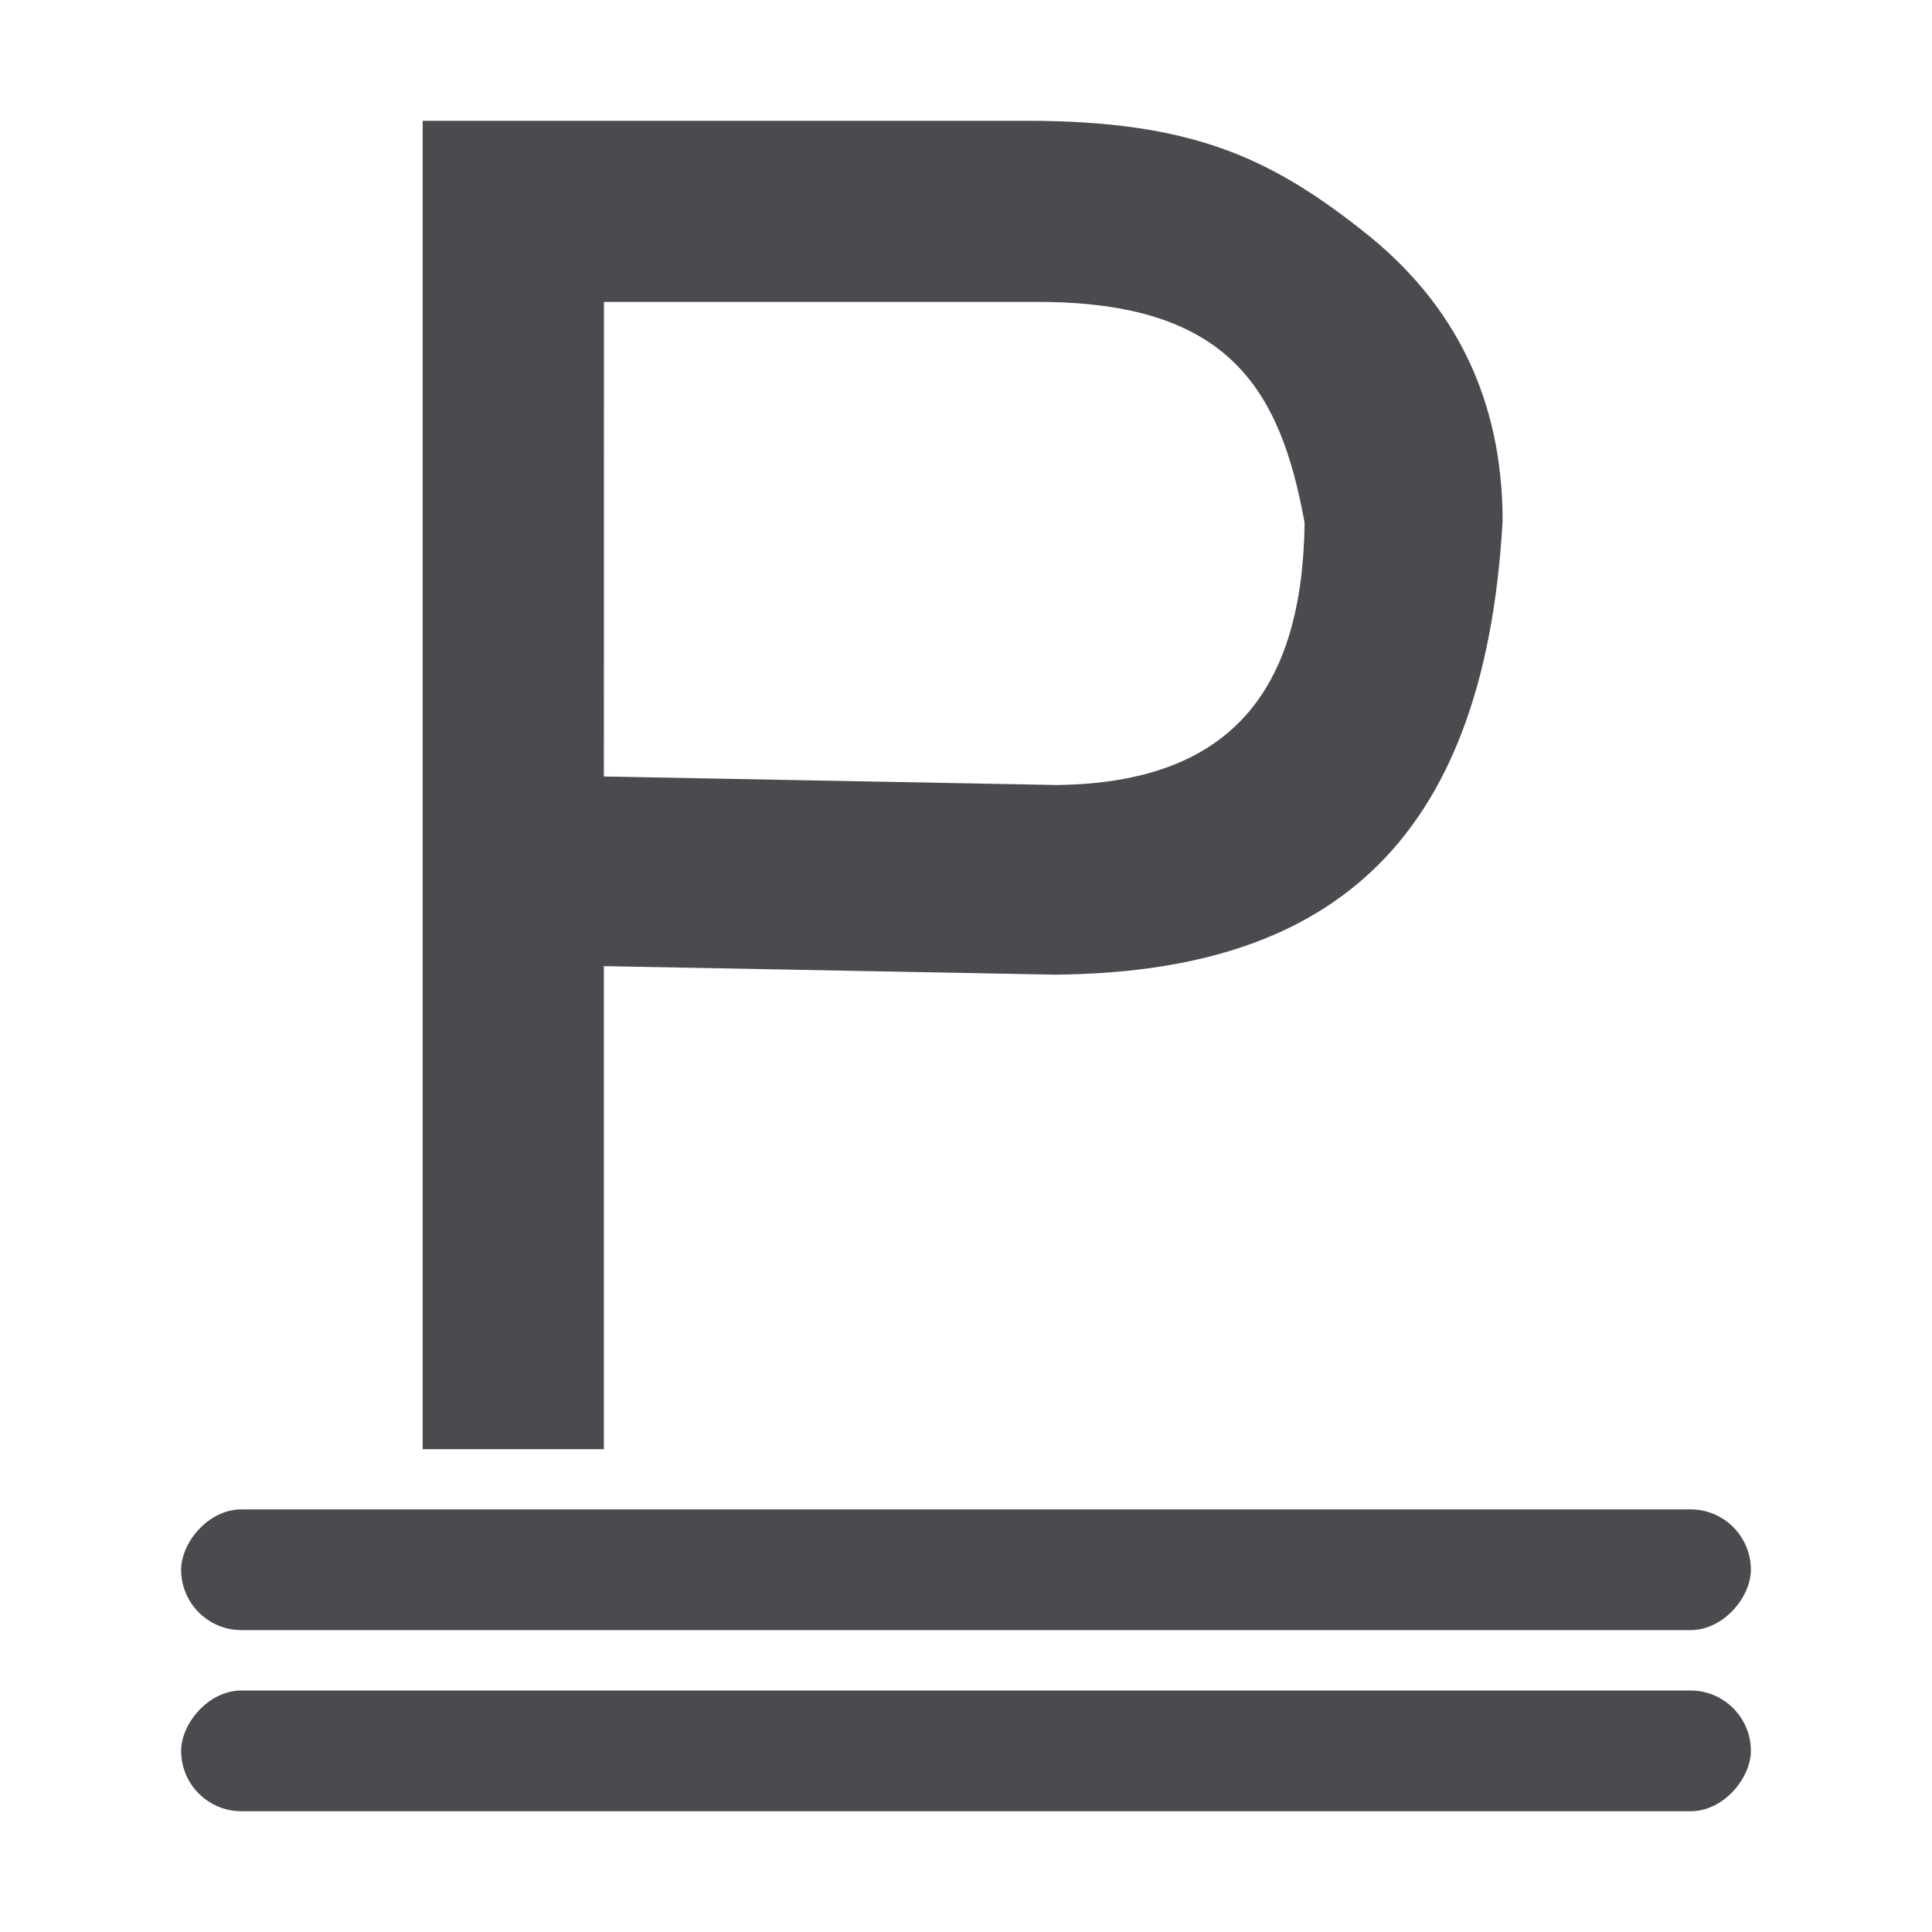 <svg viewBox="0 0 32 32" xmlns="http://www.w3.org/2000/svg"><g fill="#4b4b4f"><path d="m9.339 17.133v8.567h-2.802v-23.558h9.339c2.542 0 3.757.649 5.193 1.946 1.446 1.297 2.169 3.015 2.169 5.152-.288 5.865-2.796 8.007-6.927 8.044zm0-3.363 7.004.151c2.698-.037 3.799-1.682 3.833-4.649-.379-2.4-1.192-3.918-4.124-3.918h-6.712z" fill="#4b4b4f" transform="scale(1.071 .934)"/><g transform="scale(1 -1)"><rect height="2" ry="1" width="26" x="3" y="-30"/><rect height="2" ry="1" width="26" x="3" y="-27"/></g></g></svg>